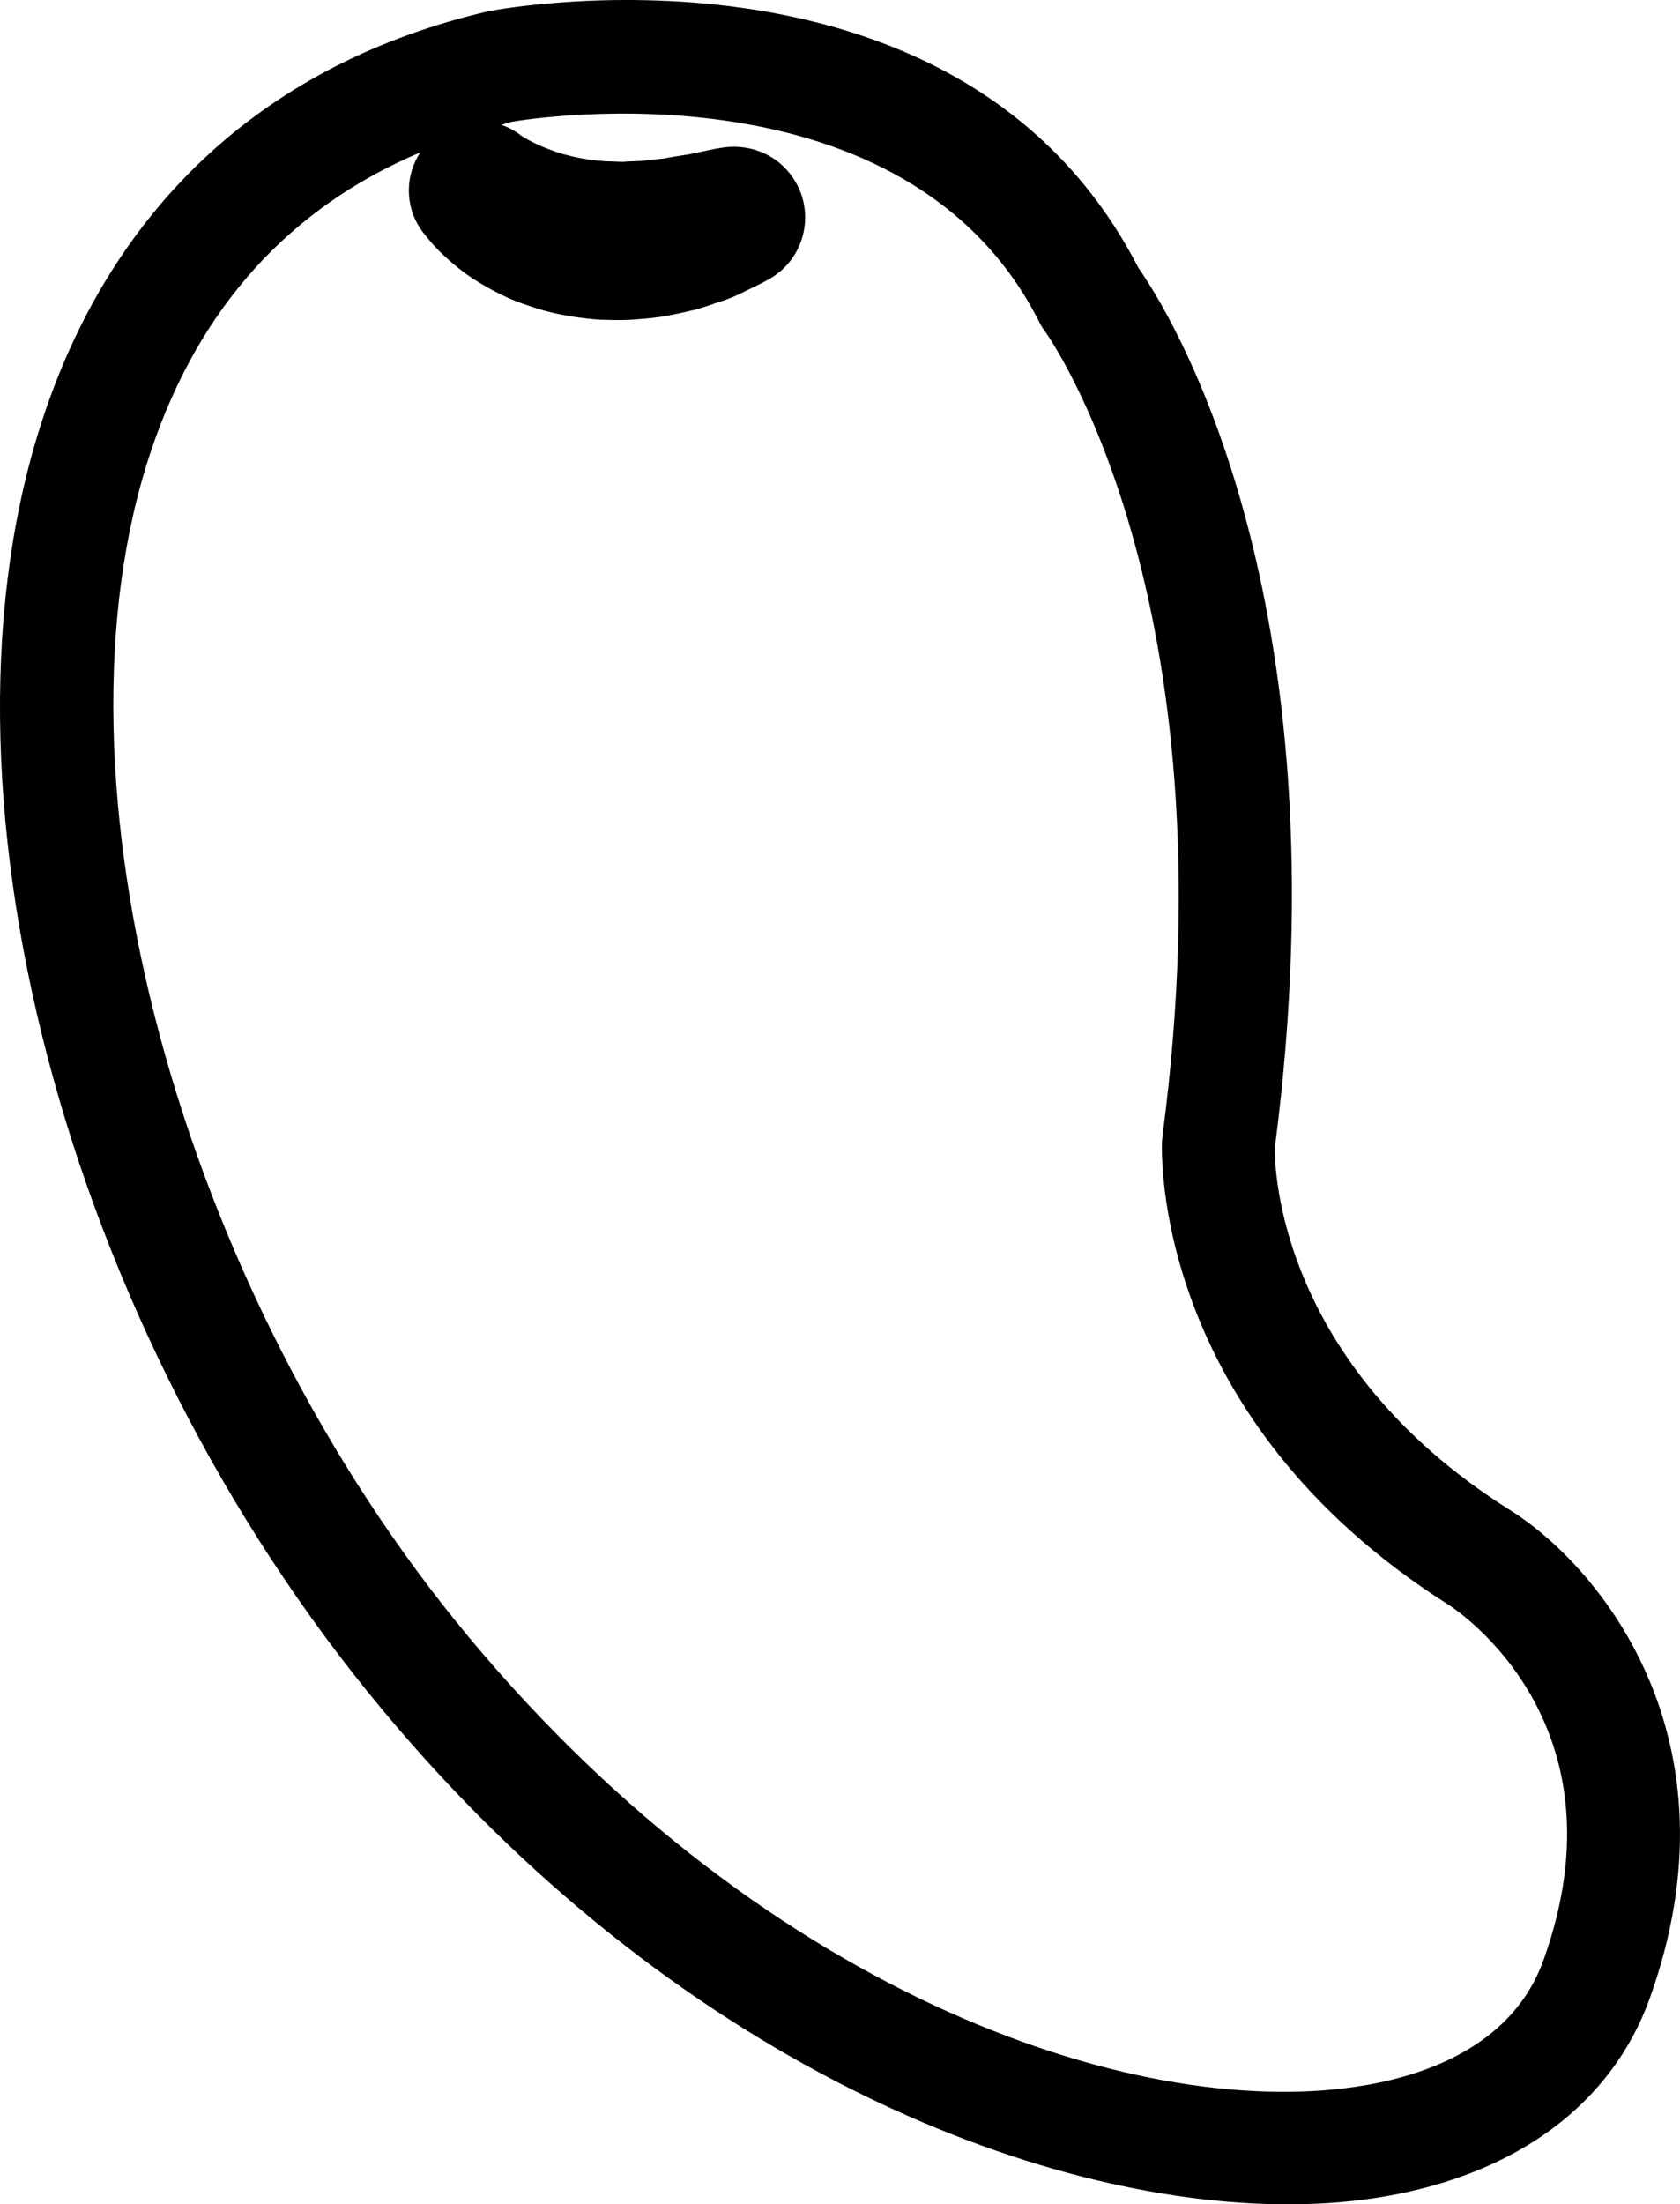 <?xml version="1.0" encoding="UTF-8" standalone="no"?>
<svg
   xmlns:dc="http://purl.org/dc/elements/1.1/"
   xmlns:cc="http://creativecommons.org/ns#"
   xmlns:rdf="http://www.w3.org/1999/02/22-rdf-syntax-ns#"
   xmlns:svg="http://www.w3.org/2000/svg"
   xmlns="http://www.w3.org/2000/svg"
   xmlns:sodipodi="http://sodipodi.sourceforge.net/DTD/sodipodi-0.dtd"
   xmlns:inkscape="http://www.inkscape.org/namespaces/inkscape"
   version="1.1"
   x="0px"
   y="0px"
   viewBox="0 0 68.629 90"
   enable-background="new 0 0 100 100"
   xml:space="preserve"
   id="root"
   inkscape:version="0.91 r13725"
   sodipodi:docname="mango.svg"
   width="68.629"
   height="90"><defs
     id="defs16" /><sodipodi:namedview
     pagecolor="#ffffff"
     bordercolor="#666666"
     borderopacity="1"
     objecttolerance="10"
     gridtolerance="10"
     guidetolerance="10"
     inkscape:pageopacity="0"
     inkscape:pageshadow="2"
     inkscape:window-width="748"
     inkscape:window-height="480"
     id="namedview14"
     showgrid="false"
     fit-margin-top="0"
     fit-margin-left="0"
     fit-margin-right="0"
     fit-margin-bottom="0"
     inkscape:zoom="1.888"
     inkscape:cx="34.314489"
     inkscape:cy="32.5"
     inkscape:window-x="65"
     inkscape:window-y="24"
     inkscape:window-maximized="0"
     inkscape:current-layer="root" /><g
     id="g4"
     transform="translate(-15.686,-5)"><path
       d="M 74.846,70.513 C 62.768,62.859 63.135,52.045 63.156,51.589 63.159,51.524 63.165,51.46 63.173,51.395 66.1,29.242 58.451,18.631 58.374,18.528 58.294,18.421 58.217,18.298 58.158,18.18 52.748,7.411 37.493,9.819 36.585,9.974 c -0.144,0.034 -0.272,0.086 -0.415,0.123 0.297,0.105 0.577,0.256 0.826,0.455 l 0.046,0.029 c 0.288,0.176 0.543,0.299 0.856,0.431 0.134,0.054 0.326,0.131 0.532,0.198 0.21,0.071 0.41,0.125 0.619,0.173 0.41,0.102 0.864,0.167 1.388,0.204 0.143,0 0.285,0.006 0.428,0.012 0.094,0.003 0.185,0.012 0.283,0.008 0.14,-0.014 0.333,-0.021 0.525,-0.027 0.092,-0.003 0.182,-0.002 0.27,-0.012 0.287,-0.039 0.576,-0.069 0.856,-0.095 0.269,-0.05 0.526,-0.095 0.768,-0.131 0.284,-0.038 0.509,-0.09 0.698,-0.132 l 0.405,-0.086 c 0.337,-0.071 0.564,-0.101 0.564,-0.101 1.244,-0.17 2.378,0.399 2.962,1.423 0.382,0.663 0.483,1.444 0.281,2.19 -0.203,0.746 -0.683,1.367 -1.354,1.752 -0.005,0.003 -0.207,0.12 -0.575,0.3 l -0.299,0.143 c -0.29,0.147 -0.728,0.368 -1.289,0.533 -0.191,0.069 -0.511,0.177 -0.854,0.278 -0.483,0.114 -0.847,0.192 -1.226,0.261 -0.357,0.068 -0.745,0.102 -1.138,0.132 l -0.173,0.014 c -0.193,0.015 -0.386,0.02 -0.579,0.02 -0.169,0 -0.338,-0.003 -0.507,-0.009 l -0.272,-0.006 c -0.054,-0.002 -0.108,-0.005 -0.162,-0.009 -1.067,-0.092 -1.978,-0.278 -2.785,-0.569 -0.685,-0.215 -1.443,-0.578 -2.232,-1.082 -0.673,-0.44 -1.139,-0.89 -1.418,-1.159 -0.154,-0.161 -0.344,-0.359 -0.52,-0.593 -0.468,-0.53 -0.717,-1.207 -0.704,-1.918 0.009,-0.544 0.175,-1.057 0.466,-1.501 -5.321,2.247 -9.033,6.316 -11.005,12.203 -4.472,13.344 1.116,34.164 12.998,48.429 12.345,14.822 27.665,19.868 36.685,18.271 2.617,-0.461 5.992,-1.719 7.204,-5.089 3.495,-9.722 -3.589,-14.332 -3.892,-14.524 z"
       id="path6"
       inkscape:connector-curvature="0"
       style="fill:none" /><path
       d="M 77.298,66.609 C 67.958,60.689 67.753,52.769 67.761,51.878 70.735,29.131 63.348,17.583 62.193,15.941 55.016,1.976 36.481,5.301 35.692,5.449 35.659,5.455 35.627,5.461 35.595,5.469 26.657,7.558 20.391,13.261 17.477,21.96 12.458,36.936 18.274,59.161 31.305,74.805 43.184,89.068 57.923,95 68.301,95 c 1.434,0 2.784,-0.114 4.033,-0.335 5.398,-0.952 9.213,-3.817 10.742,-8.068 3.832,-10.655 -2.122,-17.746 -5.778,-19.988 z m 1.438,18.427 c -1.211,3.37 -4.587,4.628 -7.204,5.089 C 62.512,91.722 47.191,86.676 34.847,71.854 22.966,57.589 17.378,36.769 21.85,23.425 c 1.972,-5.887 5.685,-9.956 11.005,-12.203 -0.291,0.444 -0.457,0.957 -0.466,1.501 -0.013,0.712 0.236,1.388 0.704,1.918 0.176,0.234 0.366,0.432 0.52,0.593 0.278,0.269 0.745,0.719 1.418,1.159 0.789,0.504 1.547,0.868 2.232,1.082 0.807,0.291 1.718,0.477 2.785,0.569 0.054,0.005 0.108,0.008 0.162,0.009 l 0.272,0.006 c 0.17,0.006 0.338,0.009 0.507,0.009 0.193,0 0.386,-0.005 0.579,-0.02 l 0.173,-0.014 c 0.393,-0.03 0.781,-0.065 1.138,-0.132 0.379,-0.069 0.742,-0.147 1.226,-0.261 0.343,-0.101 0.663,-0.209 0.854,-0.278 0.561,-0.165 1,-0.386 1.289,-0.533 l 0.299,-0.143 c 0.368,-0.18 0.57,-0.297 0.575,-0.3 0.671,-0.384 1.151,-1.006 1.354,-1.752 0.202,-0.746 0.101,-1.527 -0.281,-2.19 -0.584,-1.024 -1.718,-1.593 -2.962,-1.423 0,0 -0.227,0.03 -0.564,0.101 l -0.405,0.086 c -0.189,0.042 -0.414,0.095 -0.698,0.132 -0.242,0.036 -0.498,0.081 -0.768,0.131 -0.279,0.026 -0.568,0.056 -0.856,0.095 -0.089,0.011 -0.179,0.009 -0.27,0.012 -0.191,0.006 -0.385,0.014 -0.525,0.027 -0.098,0.005 -0.189,-0.005 -0.283,-0.008 C 40.721,11.592 40.579,11.586 40.436,11.586 39.912,11.548 39.458,11.484 39.048,11.382 38.839,11.334 38.639,11.28 38.429,11.209 38.223,11.141 38.031,11.065 37.897,11.011 37.585,10.879 37.33,10.756 37.041,10.58 l -0.046,-0.029 c -0.249,-0.199 -0.529,-0.351 -0.826,-0.455 0.142,-0.036 0.271,-0.088 0.415,-0.123 0.907,-0.155 16.163,-2.562 21.573,8.206 0.059,0.119 0.137,0.242 0.216,0.348 0.077,0.104 7.726,10.715 4.799,32.867 -0.008,0.065 -0.014,0.129 -0.017,0.194 -0.021,0.456 -0.388,11.27 11.69,18.924 0.304,0.193 7.388,4.803 3.891,14.524 z"
       id="path8"
       inkscape:connector-curvature="0" /></g></svg>